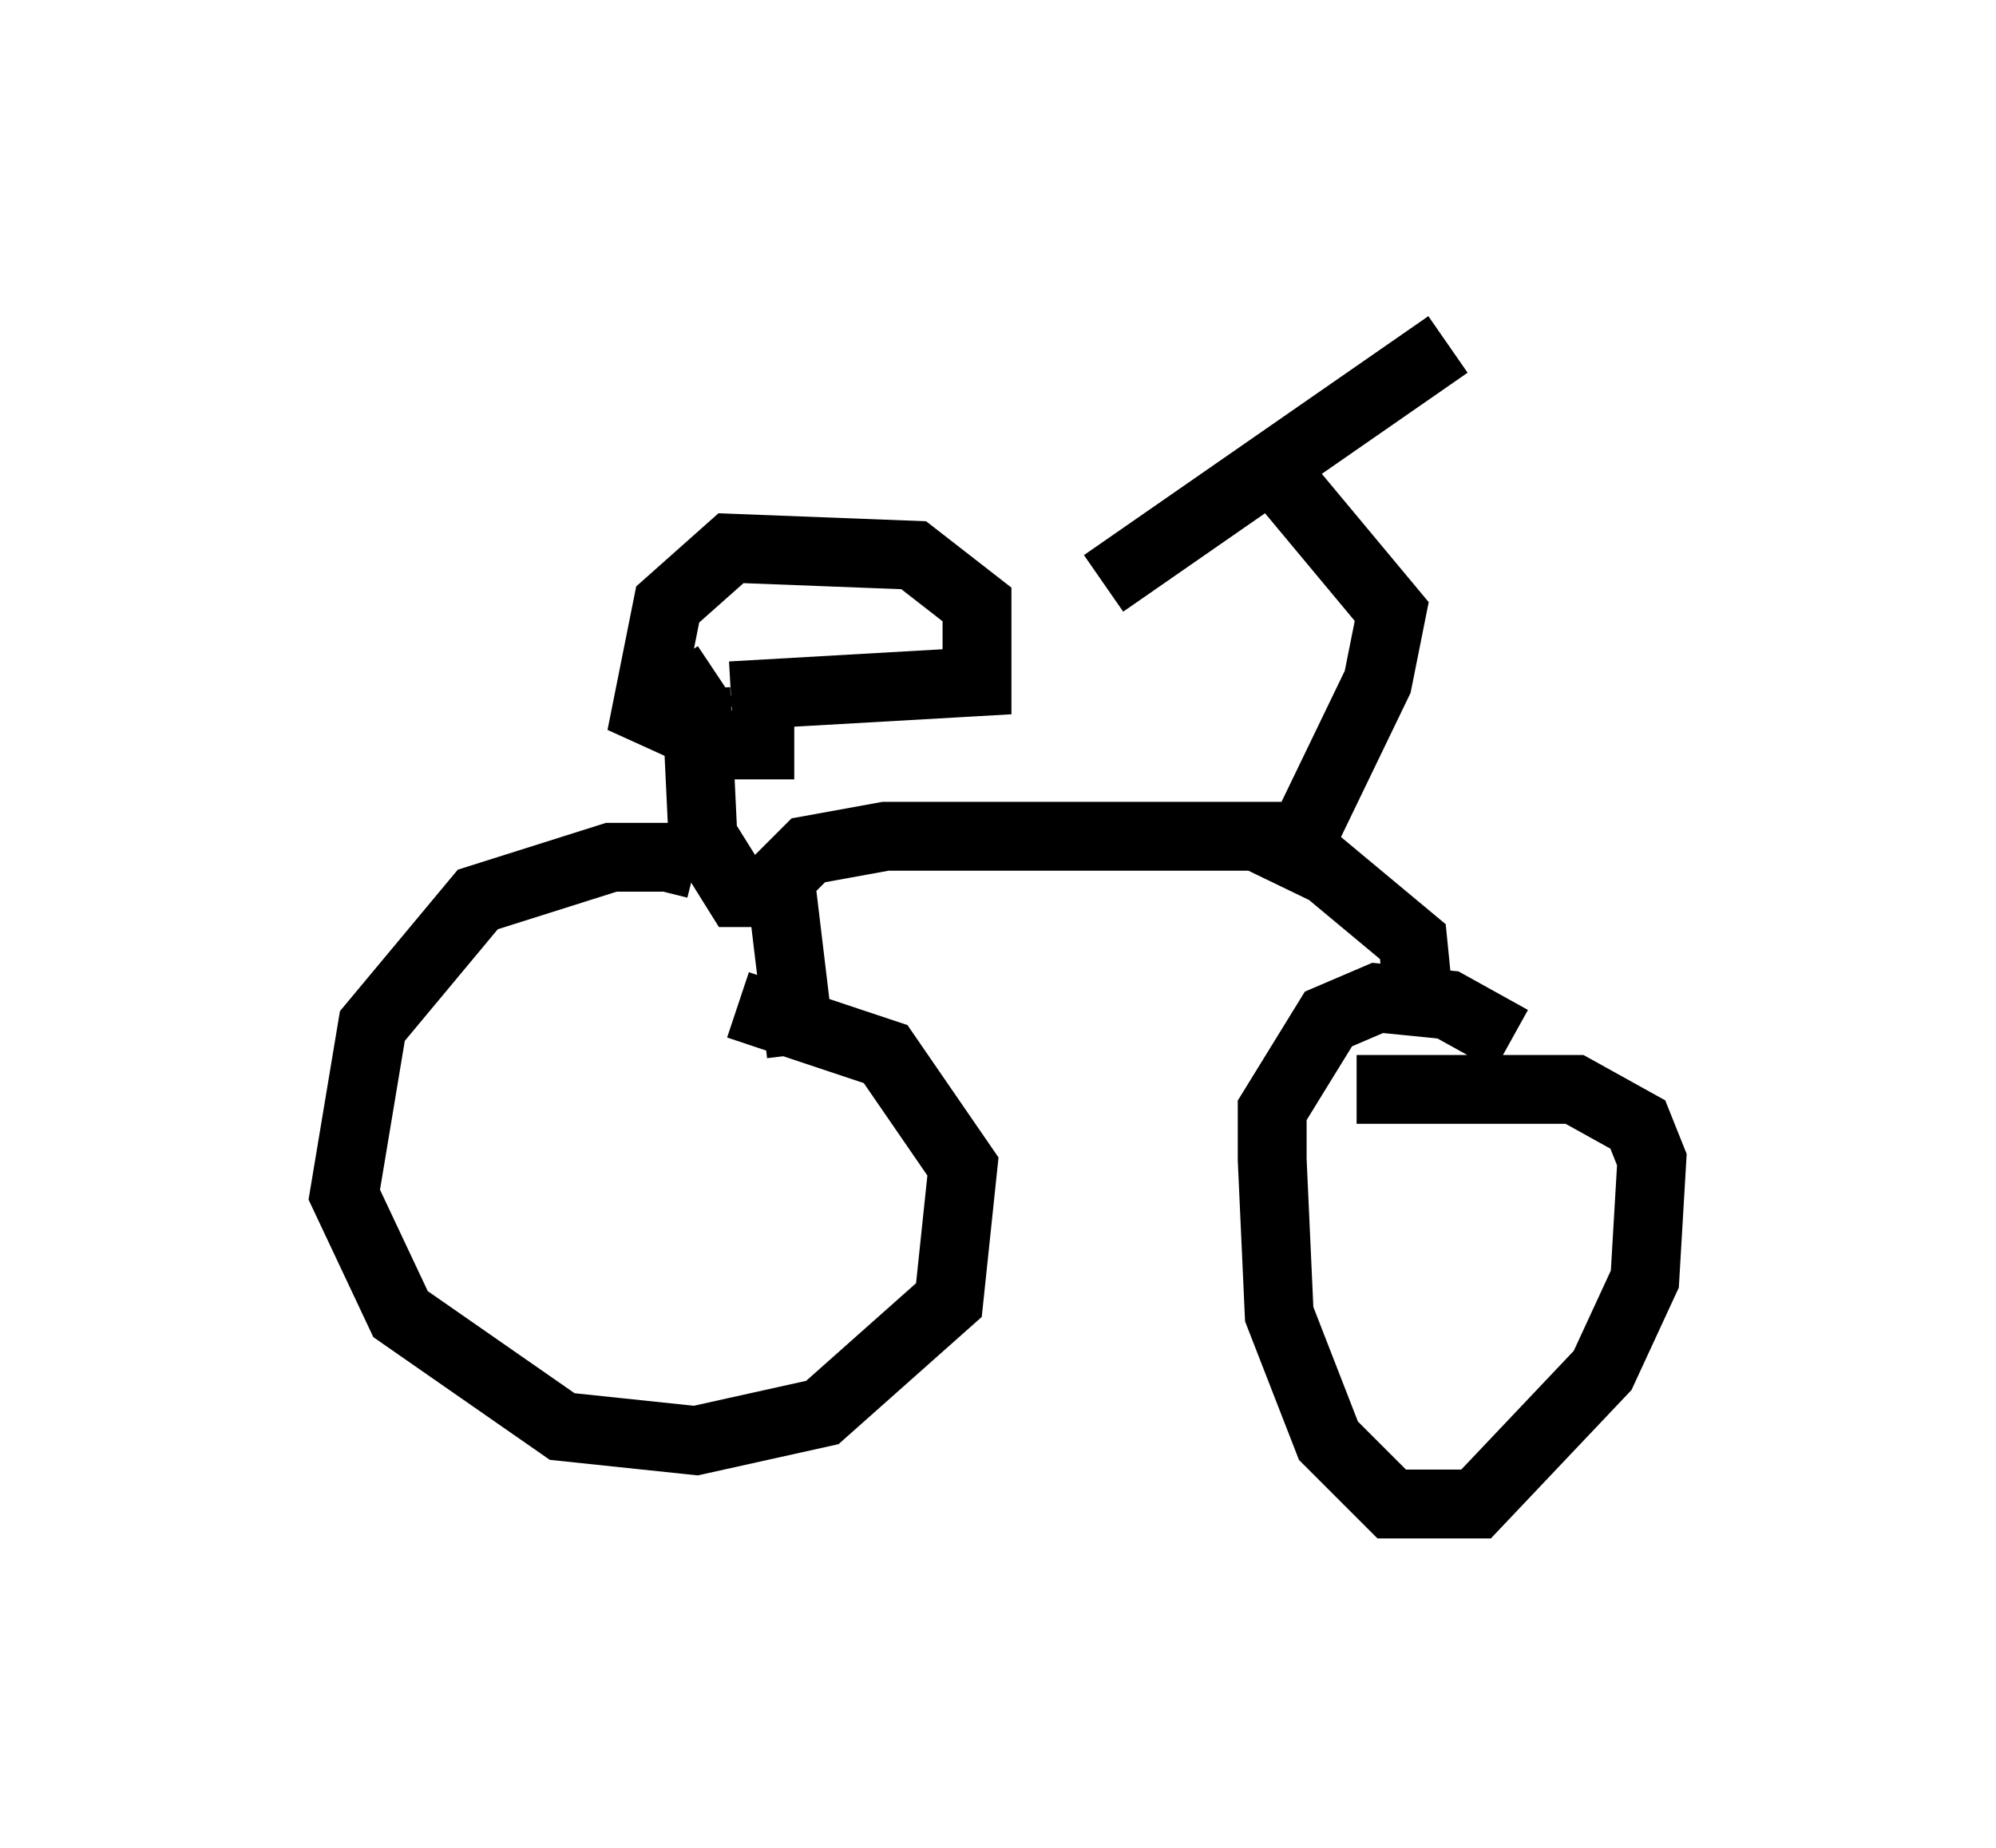 <?xml version="1.0" encoding="utf-8" ?>
<svg baseProfile="full" height="26.844" version="1.1" width="28.988" xmlns="http://www.w3.org/2000/svg" xmlns:ev="http://www.w3.org/2001/xml-events" xmlns:xlink="http://www.w3.org/1999/xlink"><defs /><rect fill="white" height="26.844" width="28.988" x="0" y="0" /><path d="M10.41, 13.371 m-0.306, -0.817 l-0.408, -0.102 -0.817, 0.0 l-1.94, 0.613 -1.531, 1.838 l-0.408, 2.45 0.817, 1.735 l2.348, 1.633 1.94, 0.204 l1.838, -0.408 1.838, -1.633 l0.204, -1.94 -1.123, -1.633 l-2.144, -0.715 m0.919, 0.715 l-0.306, -2.552 0.408, -0.408 l1.123, -0.204 5.819, 0.0 l1.838, 1.531 0.102, 1.021 m1.327, 0.408 l-0.919, -0.51 -1.021, -0.102 l-0.715, 0.306 -0.817, 1.327 l0.0, 0.715 0.102, 2.246 l0.715, 1.838 0.919, 0.919 l1.225, 0.0 1.838, -1.94 l0.613, -1.327 0.102, -1.735 l-0.204, -0.51 -0.919, -0.51 l-3.165, 0.0 m-1.123, -2.96 l1.429, -2.96 0.204, -1.021 l-1.531, -1.838 m-2.654, 1.429 l5.002, -3.471 m-9.596, 7.963 l-0.715, 0.0 -0.51, -0.817 l-0.102, -2.144 0.306, -0.204 m0.204, 0.306 l3.573, -0.204 0.0, -1.123 l-0.919, -0.715 -2.654, -0.102 l-0.919, 0.817 -0.306, 1.531 l1.123, 0.51 1.021, 0.0 " fill="none" stroke="black" stroke-width="1" /></svg>